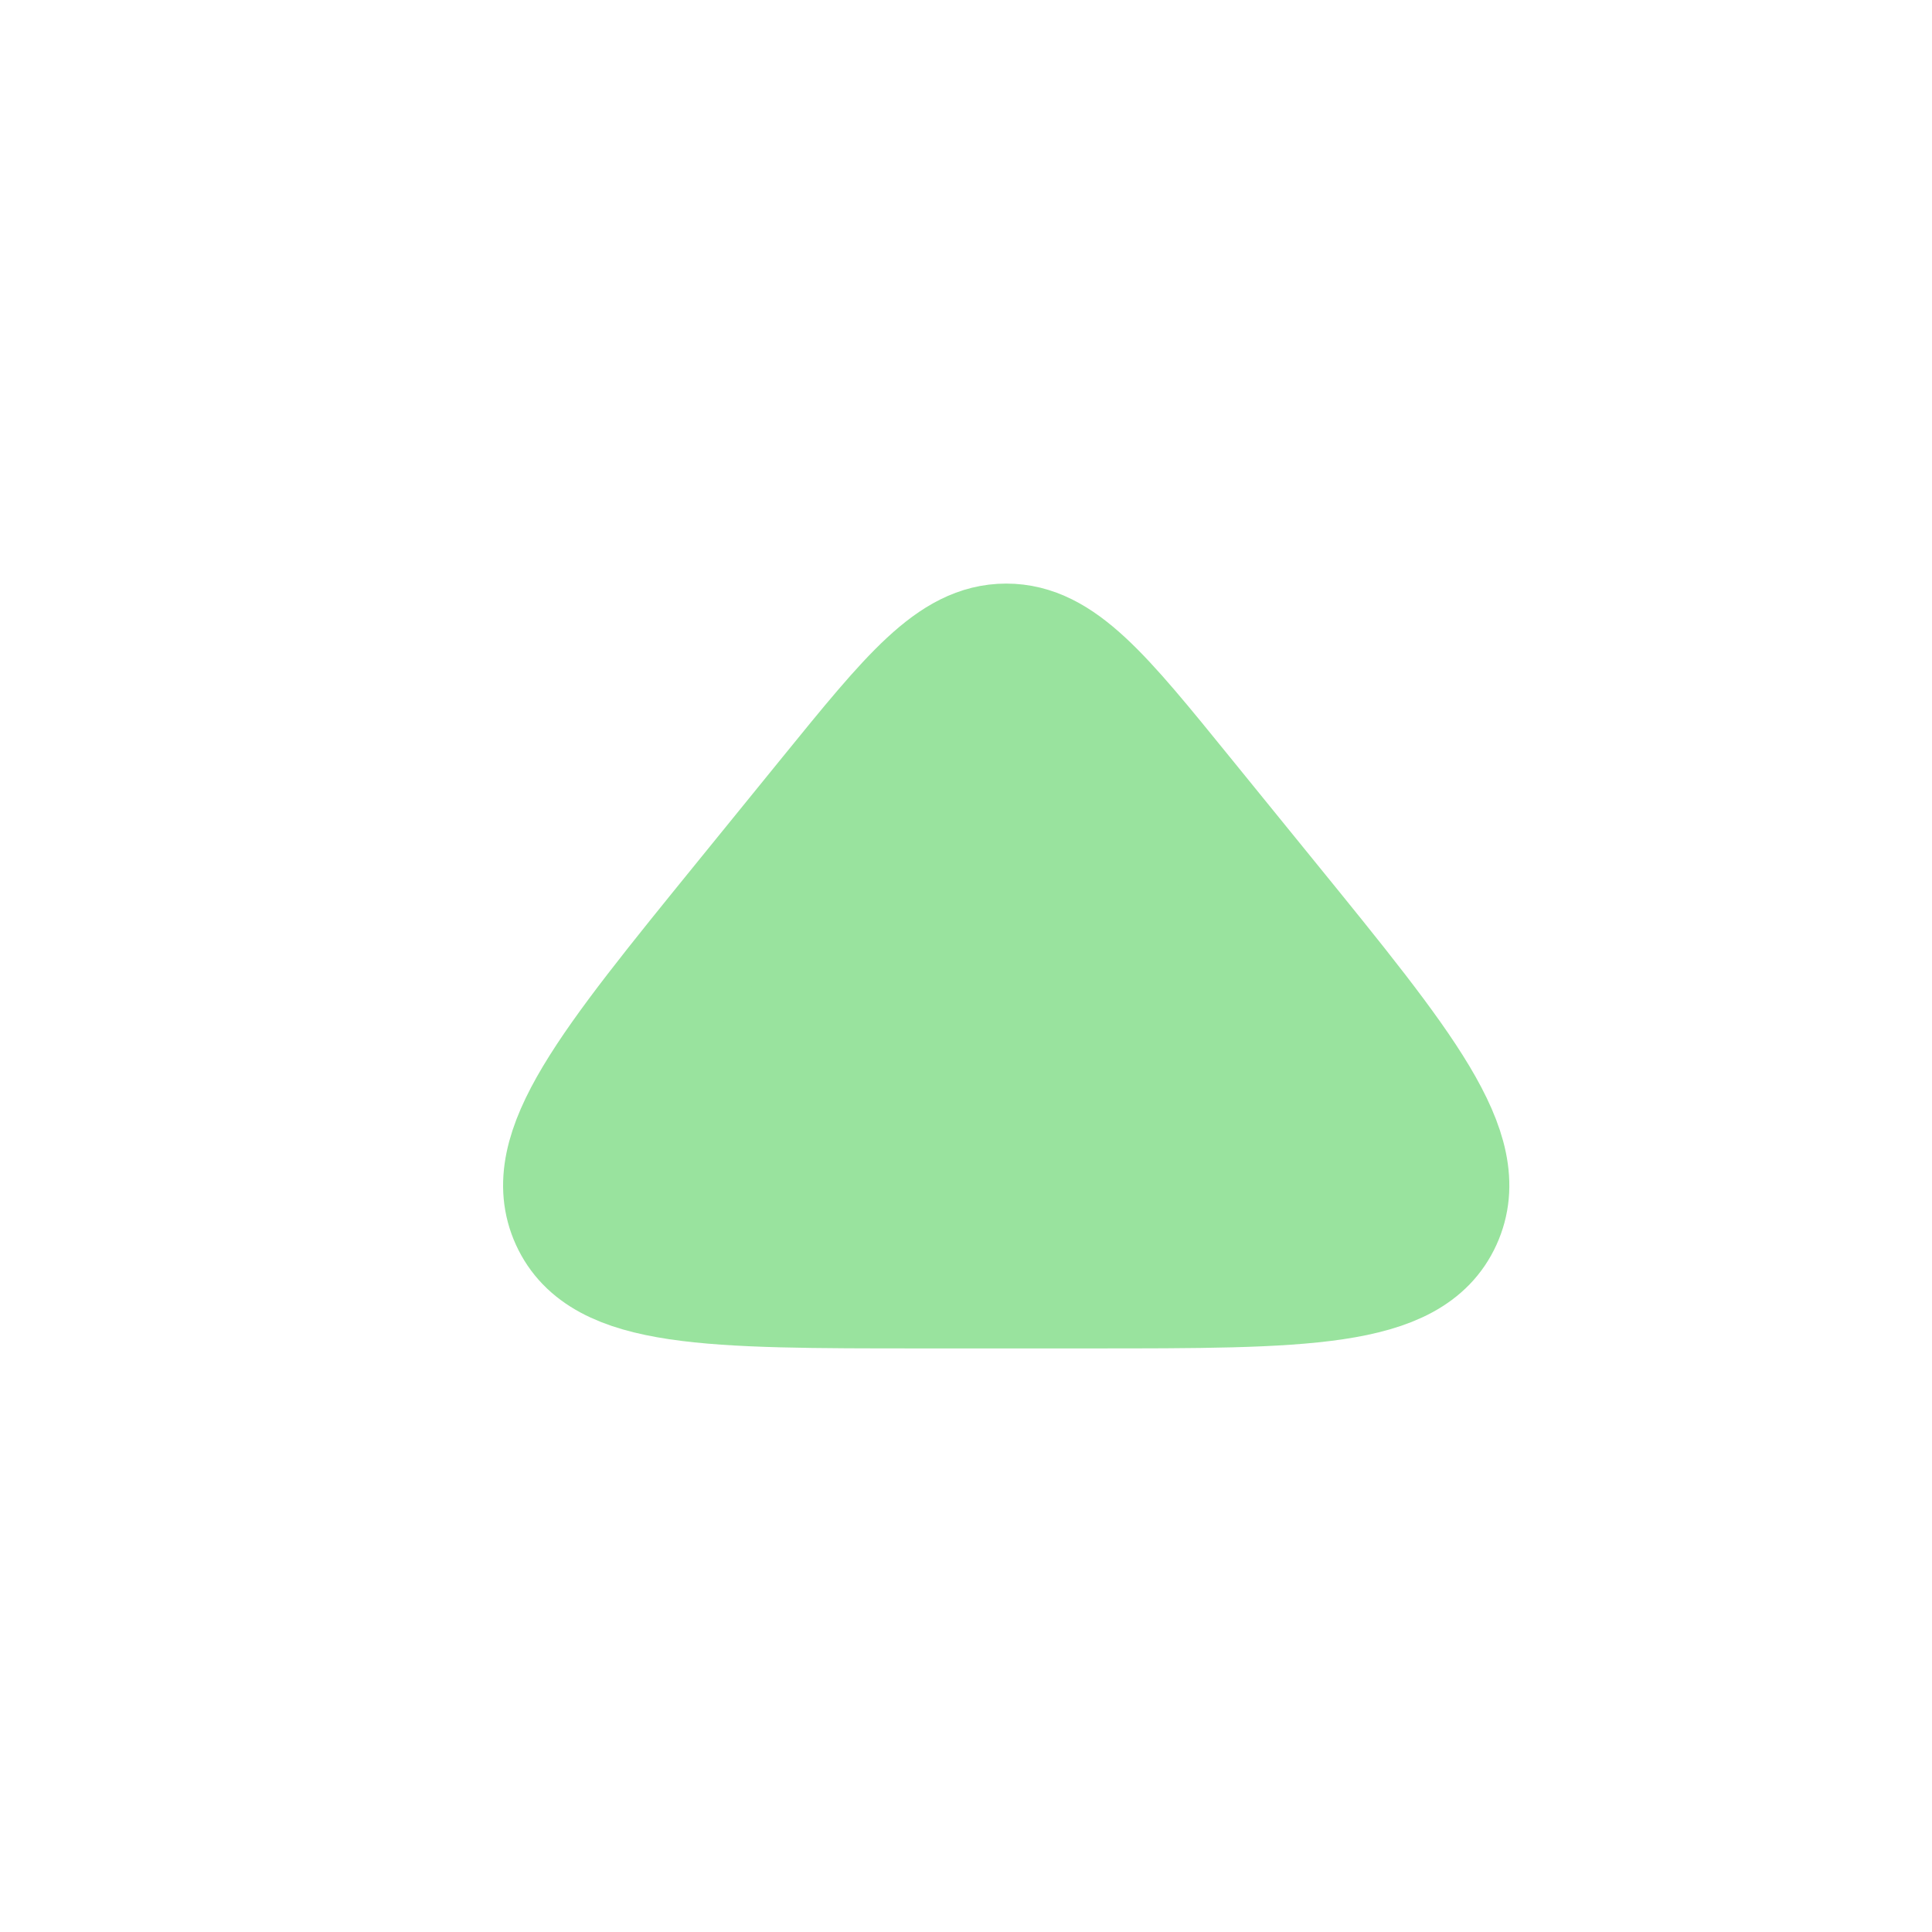<svg width="16" height="16" viewBox="0 0 16 16" fill="none" xmlns="http://www.w3.org/2000/svg">
<path d="M9.802 6.591L10.5 7.45C11.631 8.841 12.196 9.537 11.938 10.102C11.681 10.667 10.797 10.667 9.031 10.667H7.635C5.869 10.667 4.986 10.667 4.728 10.102C4.47 9.537 5.036 8.841 6.166 7.45L6.864 6.591C7.545 5.753 7.886 5.333 8.333 5.333C8.781 5.333 9.122 5.753 9.802 6.591Z" fill="#99E39E" stroke="#99E39E" stroke-linecap="round" stroke-linejoin="round"/>
</svg>
